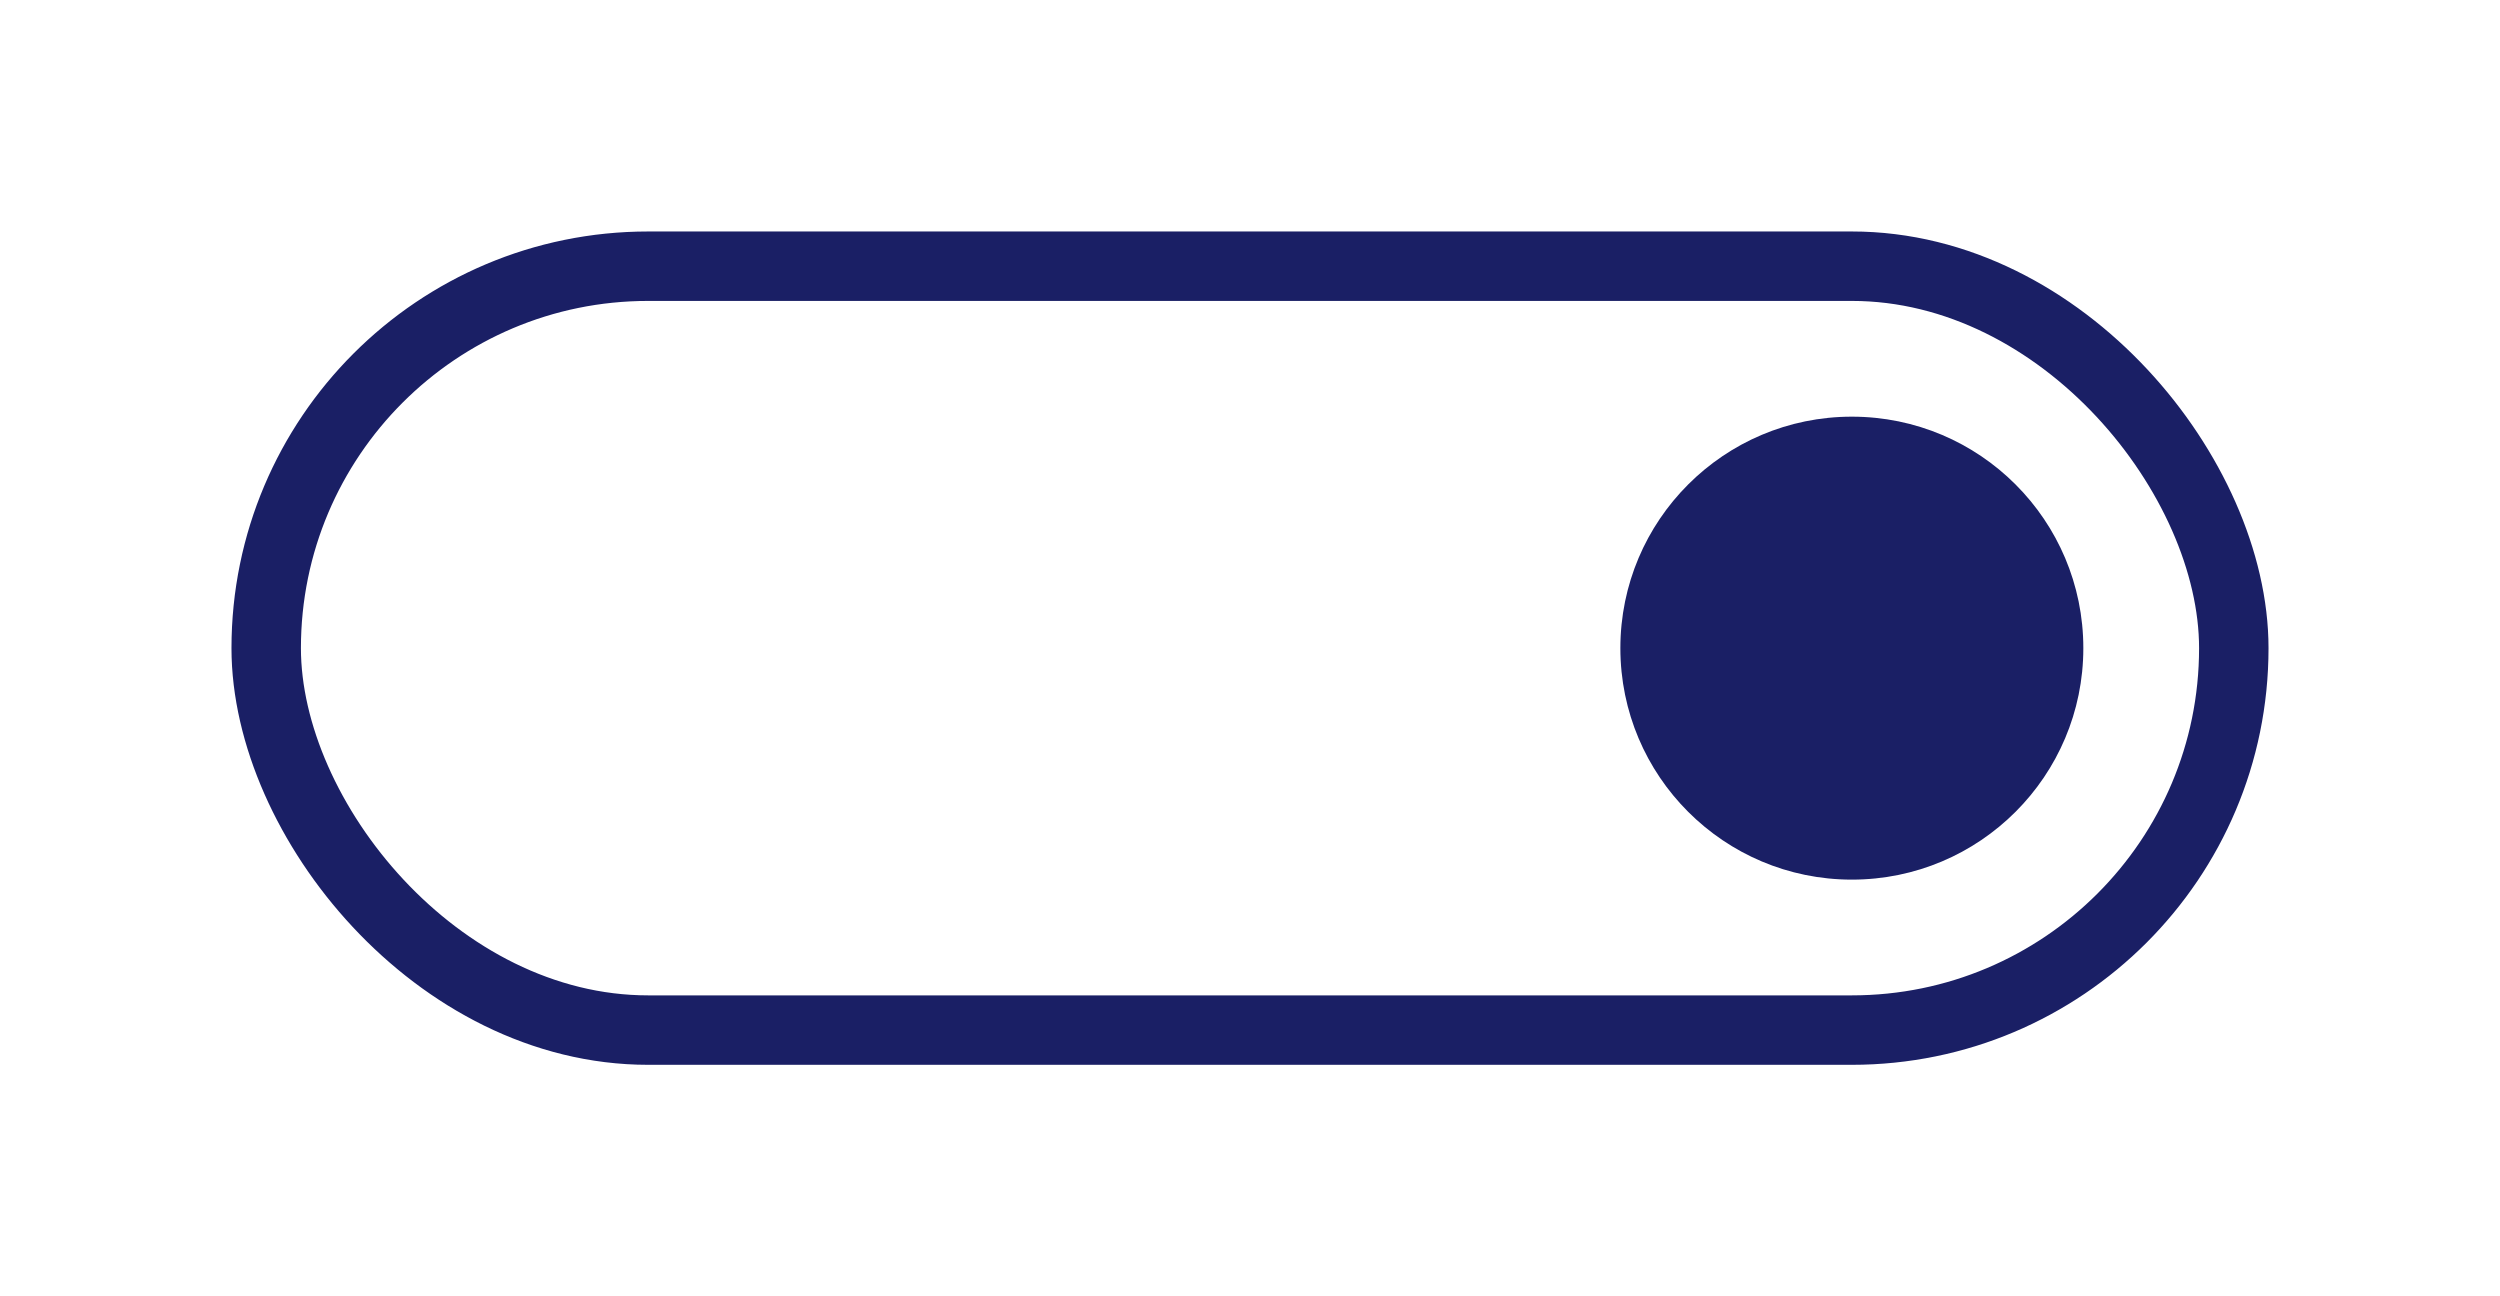 <svg width="54" height="28" viewBox="0 0 54 28" fill="none" xmlns="http://www.w3.org/2000/svg">
<g filter="url(#filter0_d_459_68)">
<circle cx="40" cy="14" r="5" fill="#1A1F65"/>
</g>
<g filter="url(#filter1_d_459_68)">
<rect x="5.75" y="5.75" width="42.5" height="16.5" rx="8.25" stroke="#1A1F65" stroke-width="1.5"/>
</g>
<defs>
<filter id="filter0_d_459_68" x="32.355" y="6.355" width="15.291" height="15.291" filterUnits="userSpaceOnUse" color-interpolation-filters="sRGB">
<feFlood flood-opacity="0" result="BackgroundImageFix"/>
<feColorMatrix in="SourceAlpha" type="matrix" values="0 0 0 0 0 0 0 0 0 0 0 0 0 0 0 0 0 0 127 0" result="hardAlpha"/>
<feOffset/>
<feGaussianBlur stdDeviation="1.323"/>
<feColorMatrix type="matrix" values="0 0 0 0 0 0 0 0 0 0 0 0 0 0 0 0 0 0 0.25 0"/>
<feBlend mode="normal" in2="BackgroundImageFix" result="effect1_dropShadow_459_68"/>
<feBlend mode="normal" in="SourceGraphic" in2="effect1_dropShadow_459_68" result="shape"/>
</filter>
<filter id="filter1_d_459_68" x="0.238" y="0.238" width="53.523" height="27.523" filterUnits="userSpaceOnUse" color-interpolation-filters="sRGB">
<feFlood flood-opacity="0" result="BackgroundImageFix"/>
<feColorMatrix in="SourceAlpha" type="matrix" values="0 0 0 0 0 0 0 0 0 0 0 0 0 0 0 0 0 0 127 0" result="hardAlpha"/>
<feOffset/>
<feGaussianBlur stdDeviation="2.381"/>
<feColorMatrix type="matrix" values="0 0 0 0 0.463 0 0 0 0 0.388 0 0 0 0 0.851 0 0 0 0.2 0"/>
<feBlend mode="normal" in2="BackgroundImageFix" result="effect1_dropShadow_459_68"/>
<feBlend mode="normal" in="SourceGraphic" in2="effect1_dropShadow_459_68" result="shape"/>
</filter>
</defs>
</svg>
